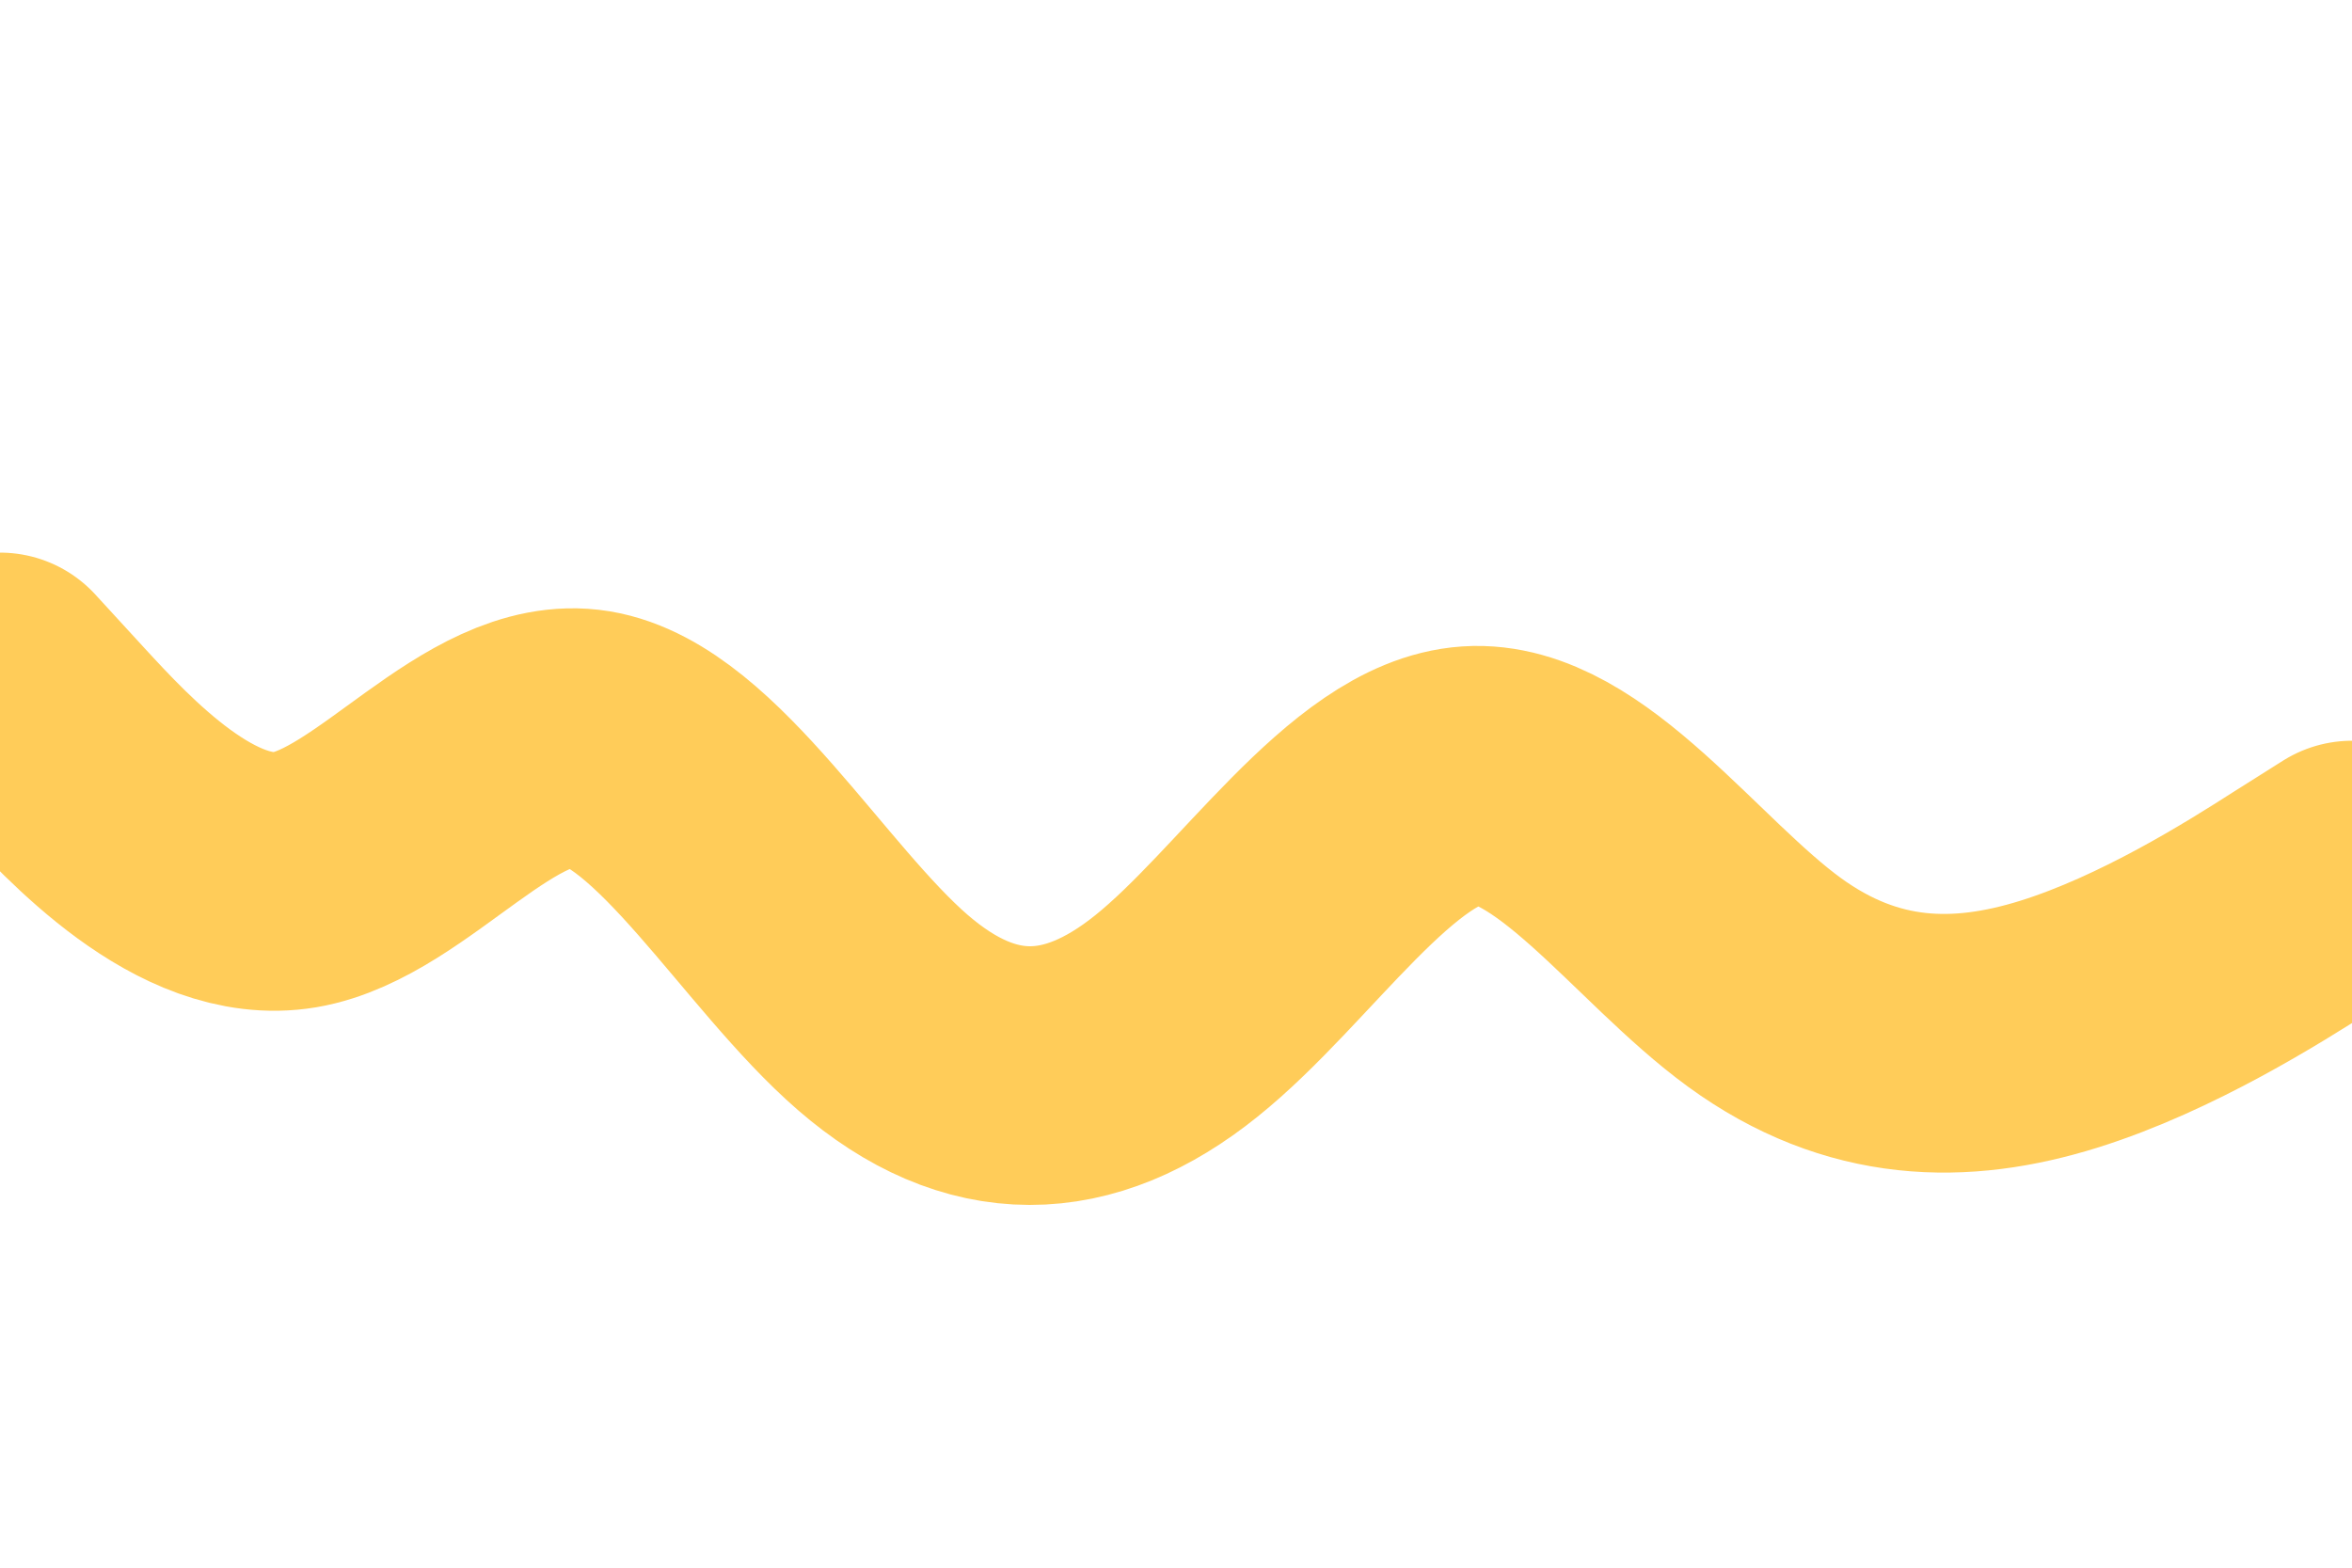 <svg id="visual" viewBox="0 0 900 600" xmlns="http://www.w3.org/2000/svg" version="1.1"><path d="M0 261L18.8 281.5C37.7 302 75.3 343 112.8 336.7C150.3 330.3 187.7 276.7 225.2 282.8C262.7 289 300.3 355 337.8 387.5C375.3 420 412.7 419 450.2 388.8C487.7 358.7 525.3 299.3 562.8 296.8C600.3 294.3 637.7 348.7 675.2 376C712.7 403.3 750.3 403.7 787.8 392C825.3 380.3 862.7 356.7 881.3 344.8L900 333" fill="none" stroke-linecap="round" stroke-linejoin="miter" stroke="#ffcc59" stroke-width="99"></path></svg>
